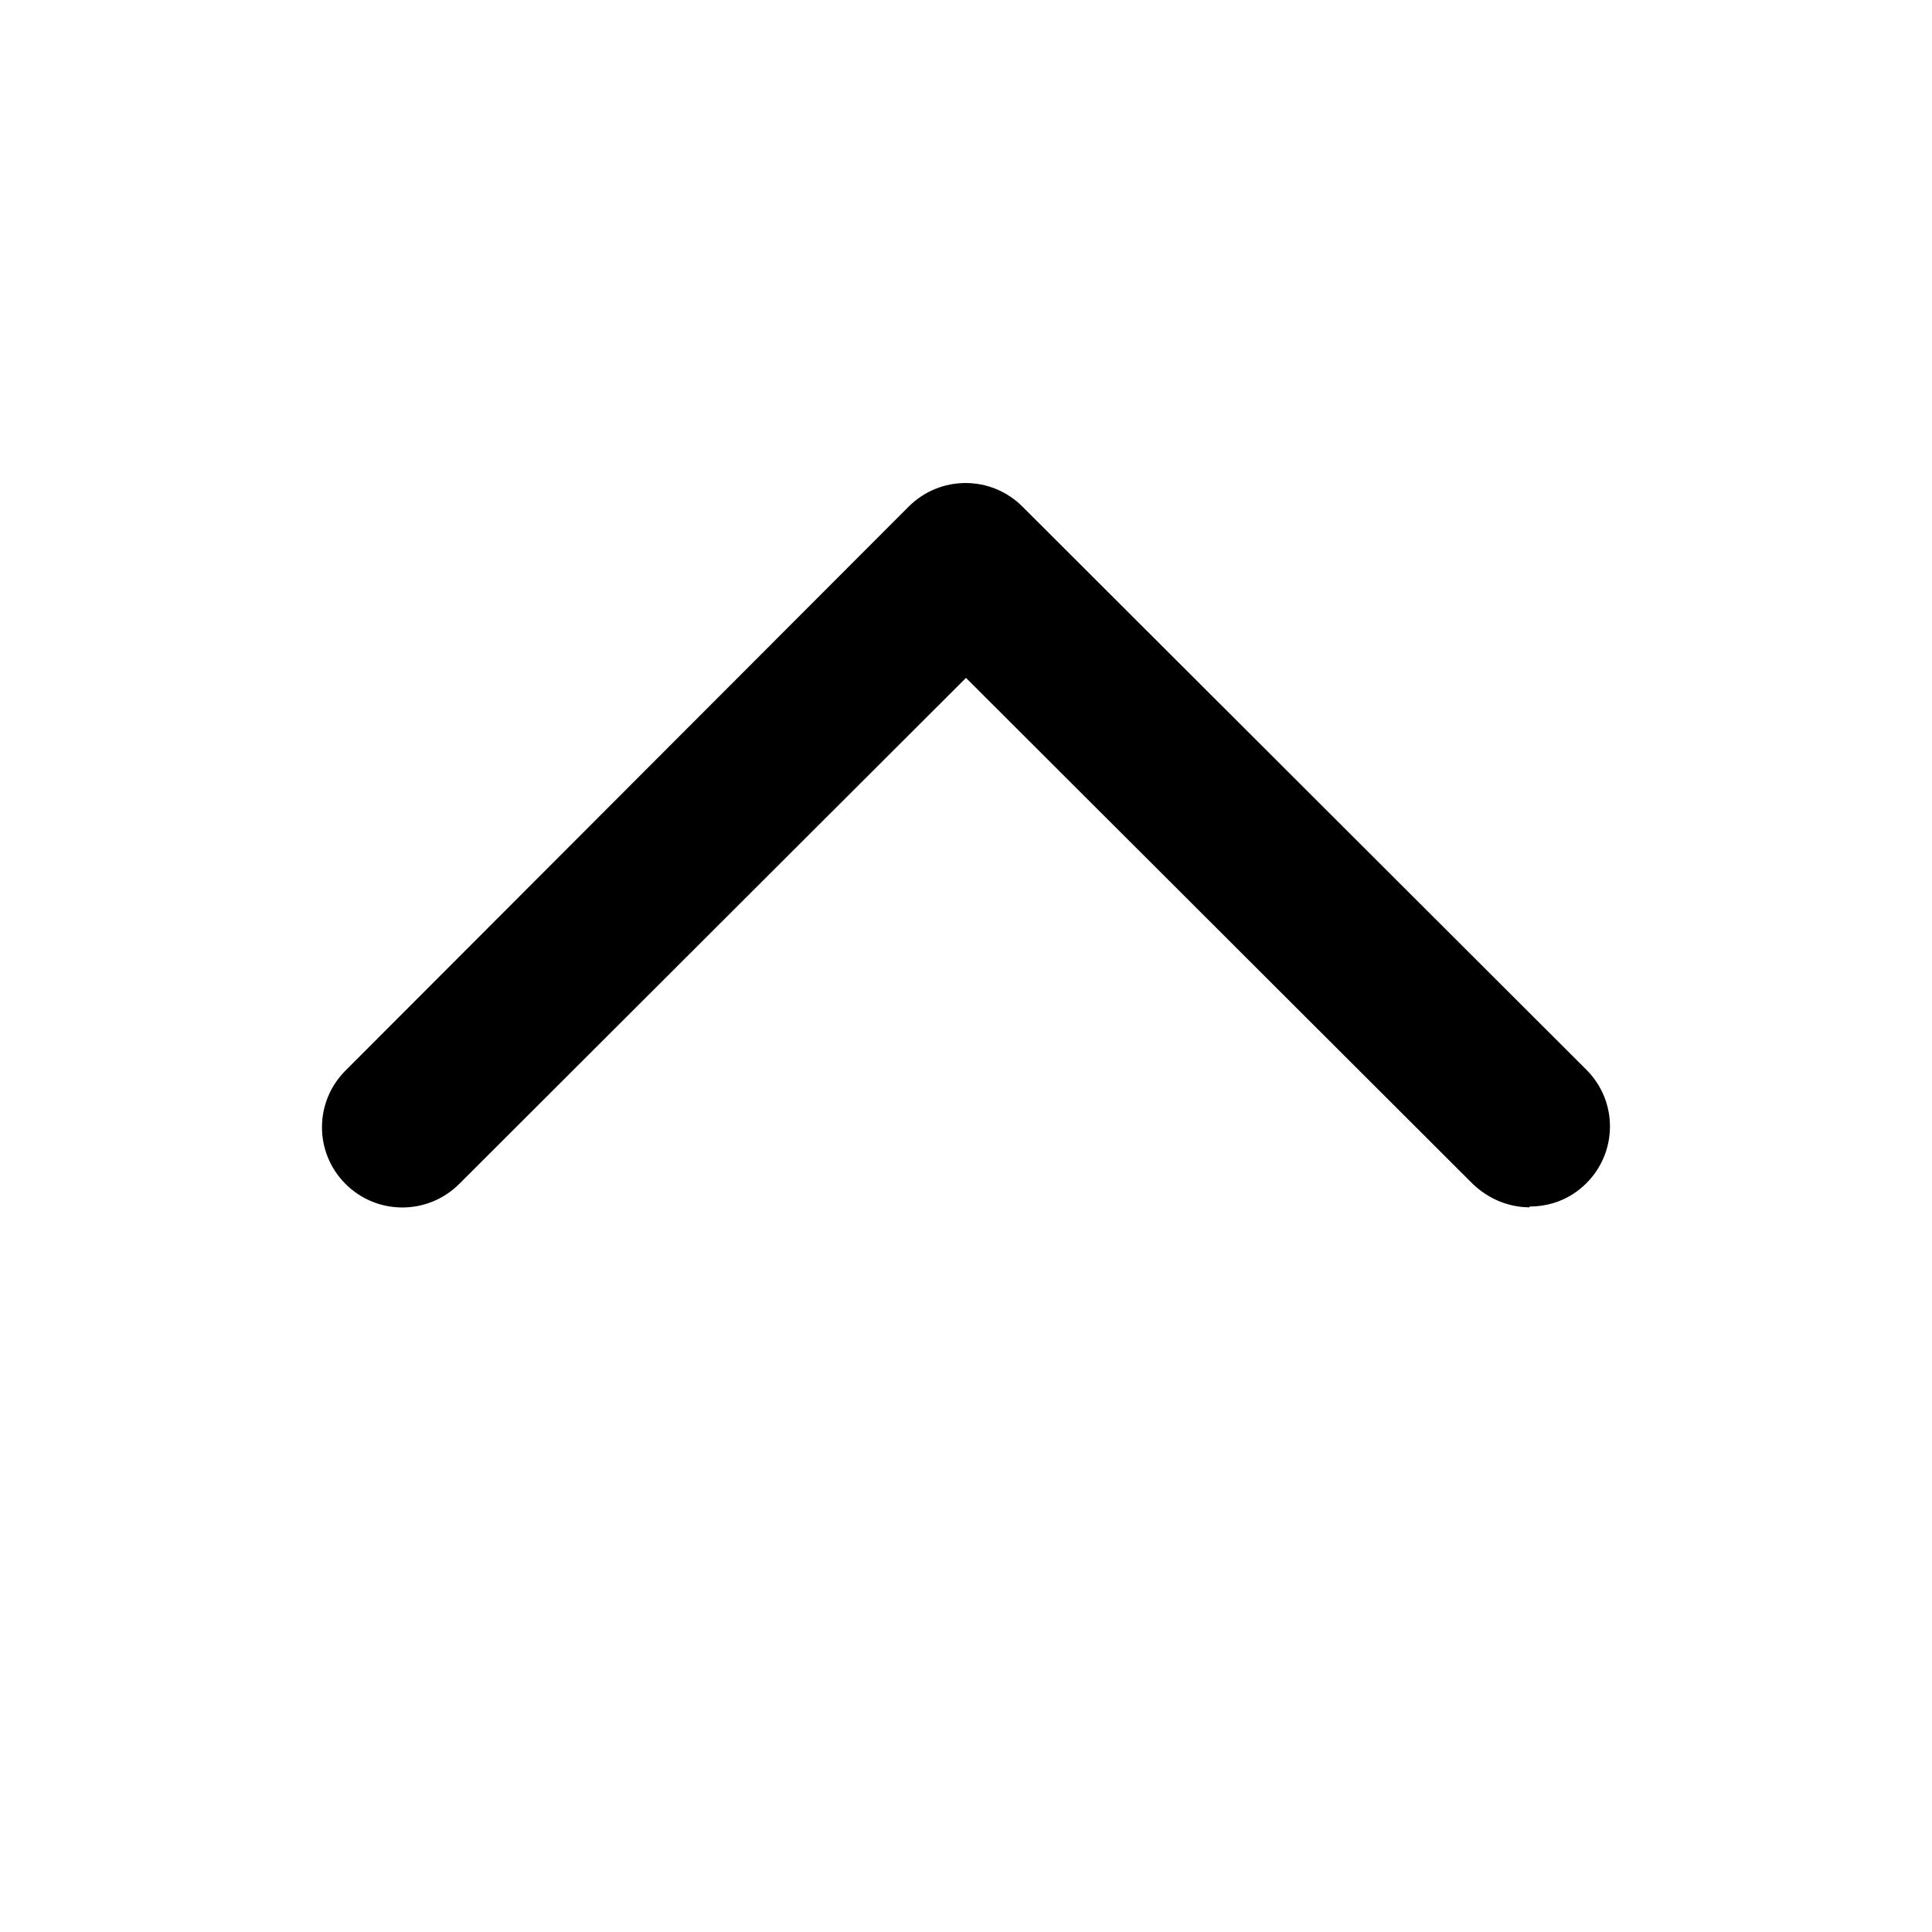 <svg width="24" height="24" viewBox="0 0 24 24" fill="none" xmlns="http://www.w3.org/2000/svg">
<path d="M19.006 14.998C18.746 14.998 18.496 14.898 18.296 14.708L12 8.421L5.704 14.708C5.313 15.097 4.683 15.097 4.293 14.708C3.902 14.318 3.902 13.688 4.293 13.298L11.289 6.292C11.68 5.903 12.31 5.903 12.7 6.292L19.707 13.289C20.097 13.678 20.097 14.308 19.707 14.698C19.507 14.898 19.257 14.988 18.996 14.988L19.006 14.998Z" fill="black"/>
</svg>
